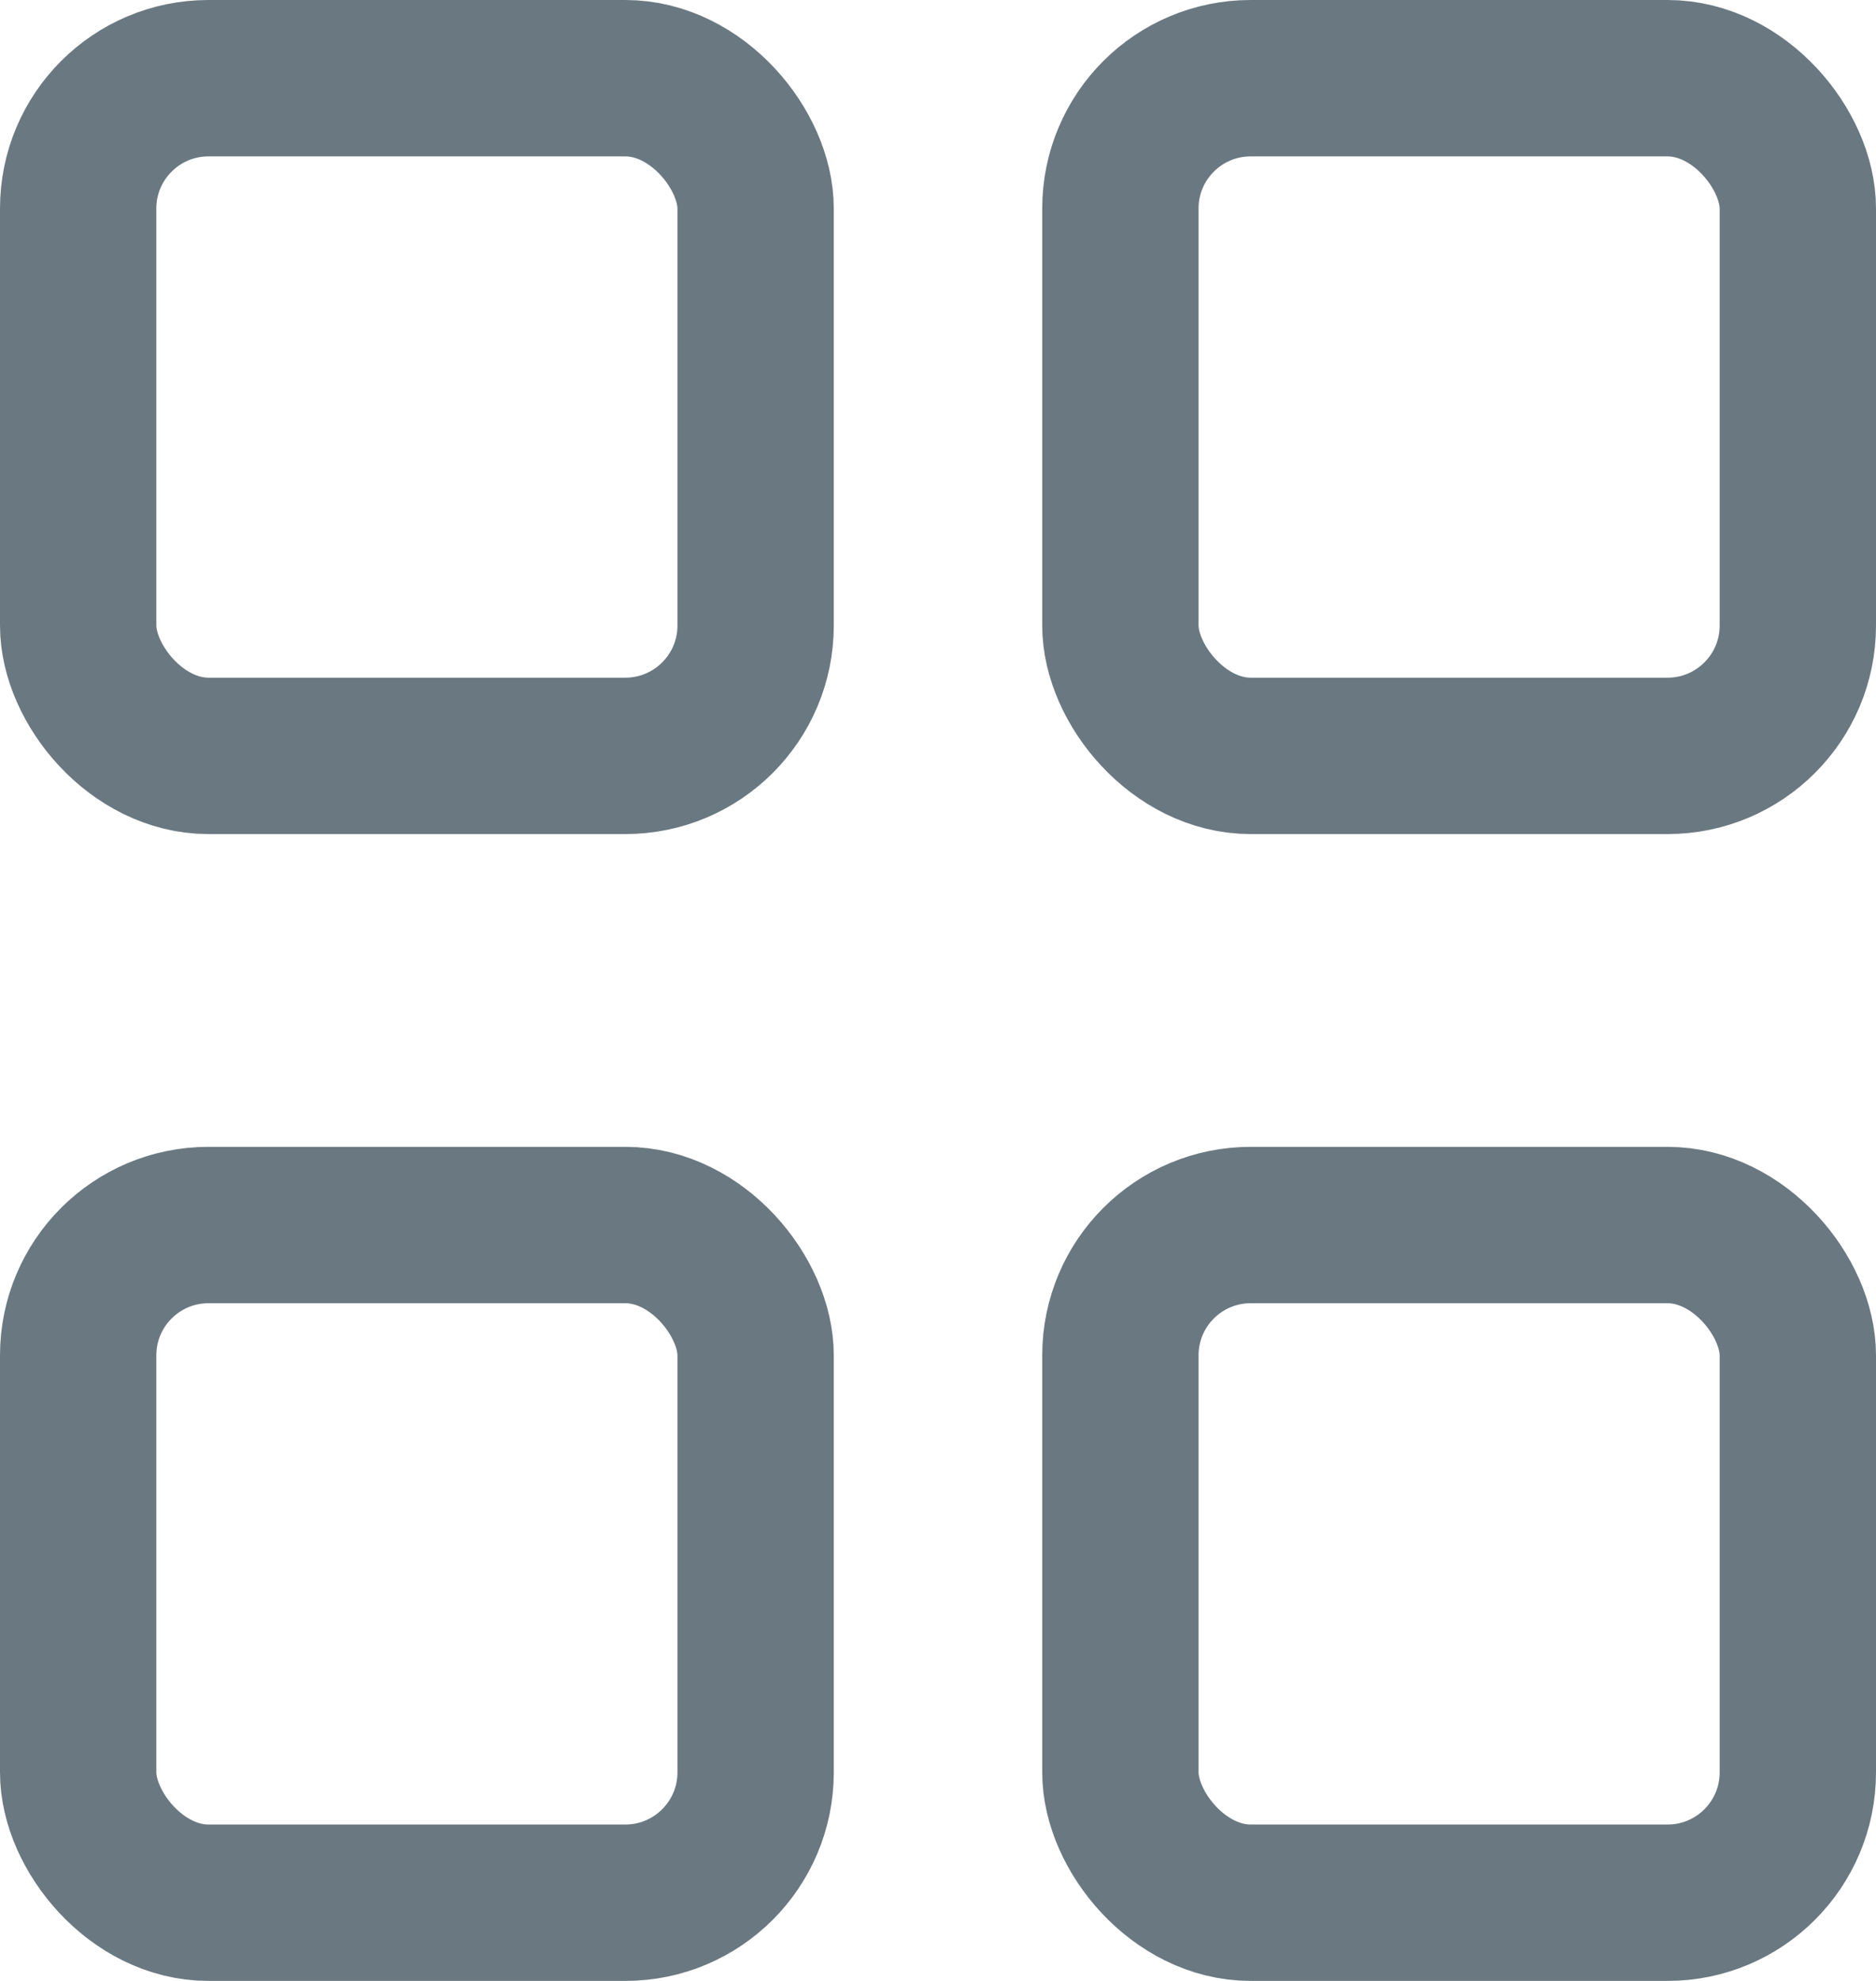 <svg width="18" height="19" viewBox="0 0 18 19" fill="none" xmlns="http://www.w3.org/2000/svg">
<rect x="0.75" y="0.75" width="6.5" height="6.5" rx="1.25" stroke="#6A7881" stroke-width="1.5"/>
<rect x="10.75" y="0.75" width="6.5" height="6.5" rx="1.25" stroke="#6A7881" stroke-width="1.5"/>
<rect x="0.75" y="11.75" width="6.5" height="6.5" rx="1.25" stroke="#6A7881" stroke-width="1.5"/>
<rect x="10.75" y="11.75" width="6.5" height="6.5" rx="1.25" stroke="#6A7881" stroke-width="1.5"/>
</svg>
